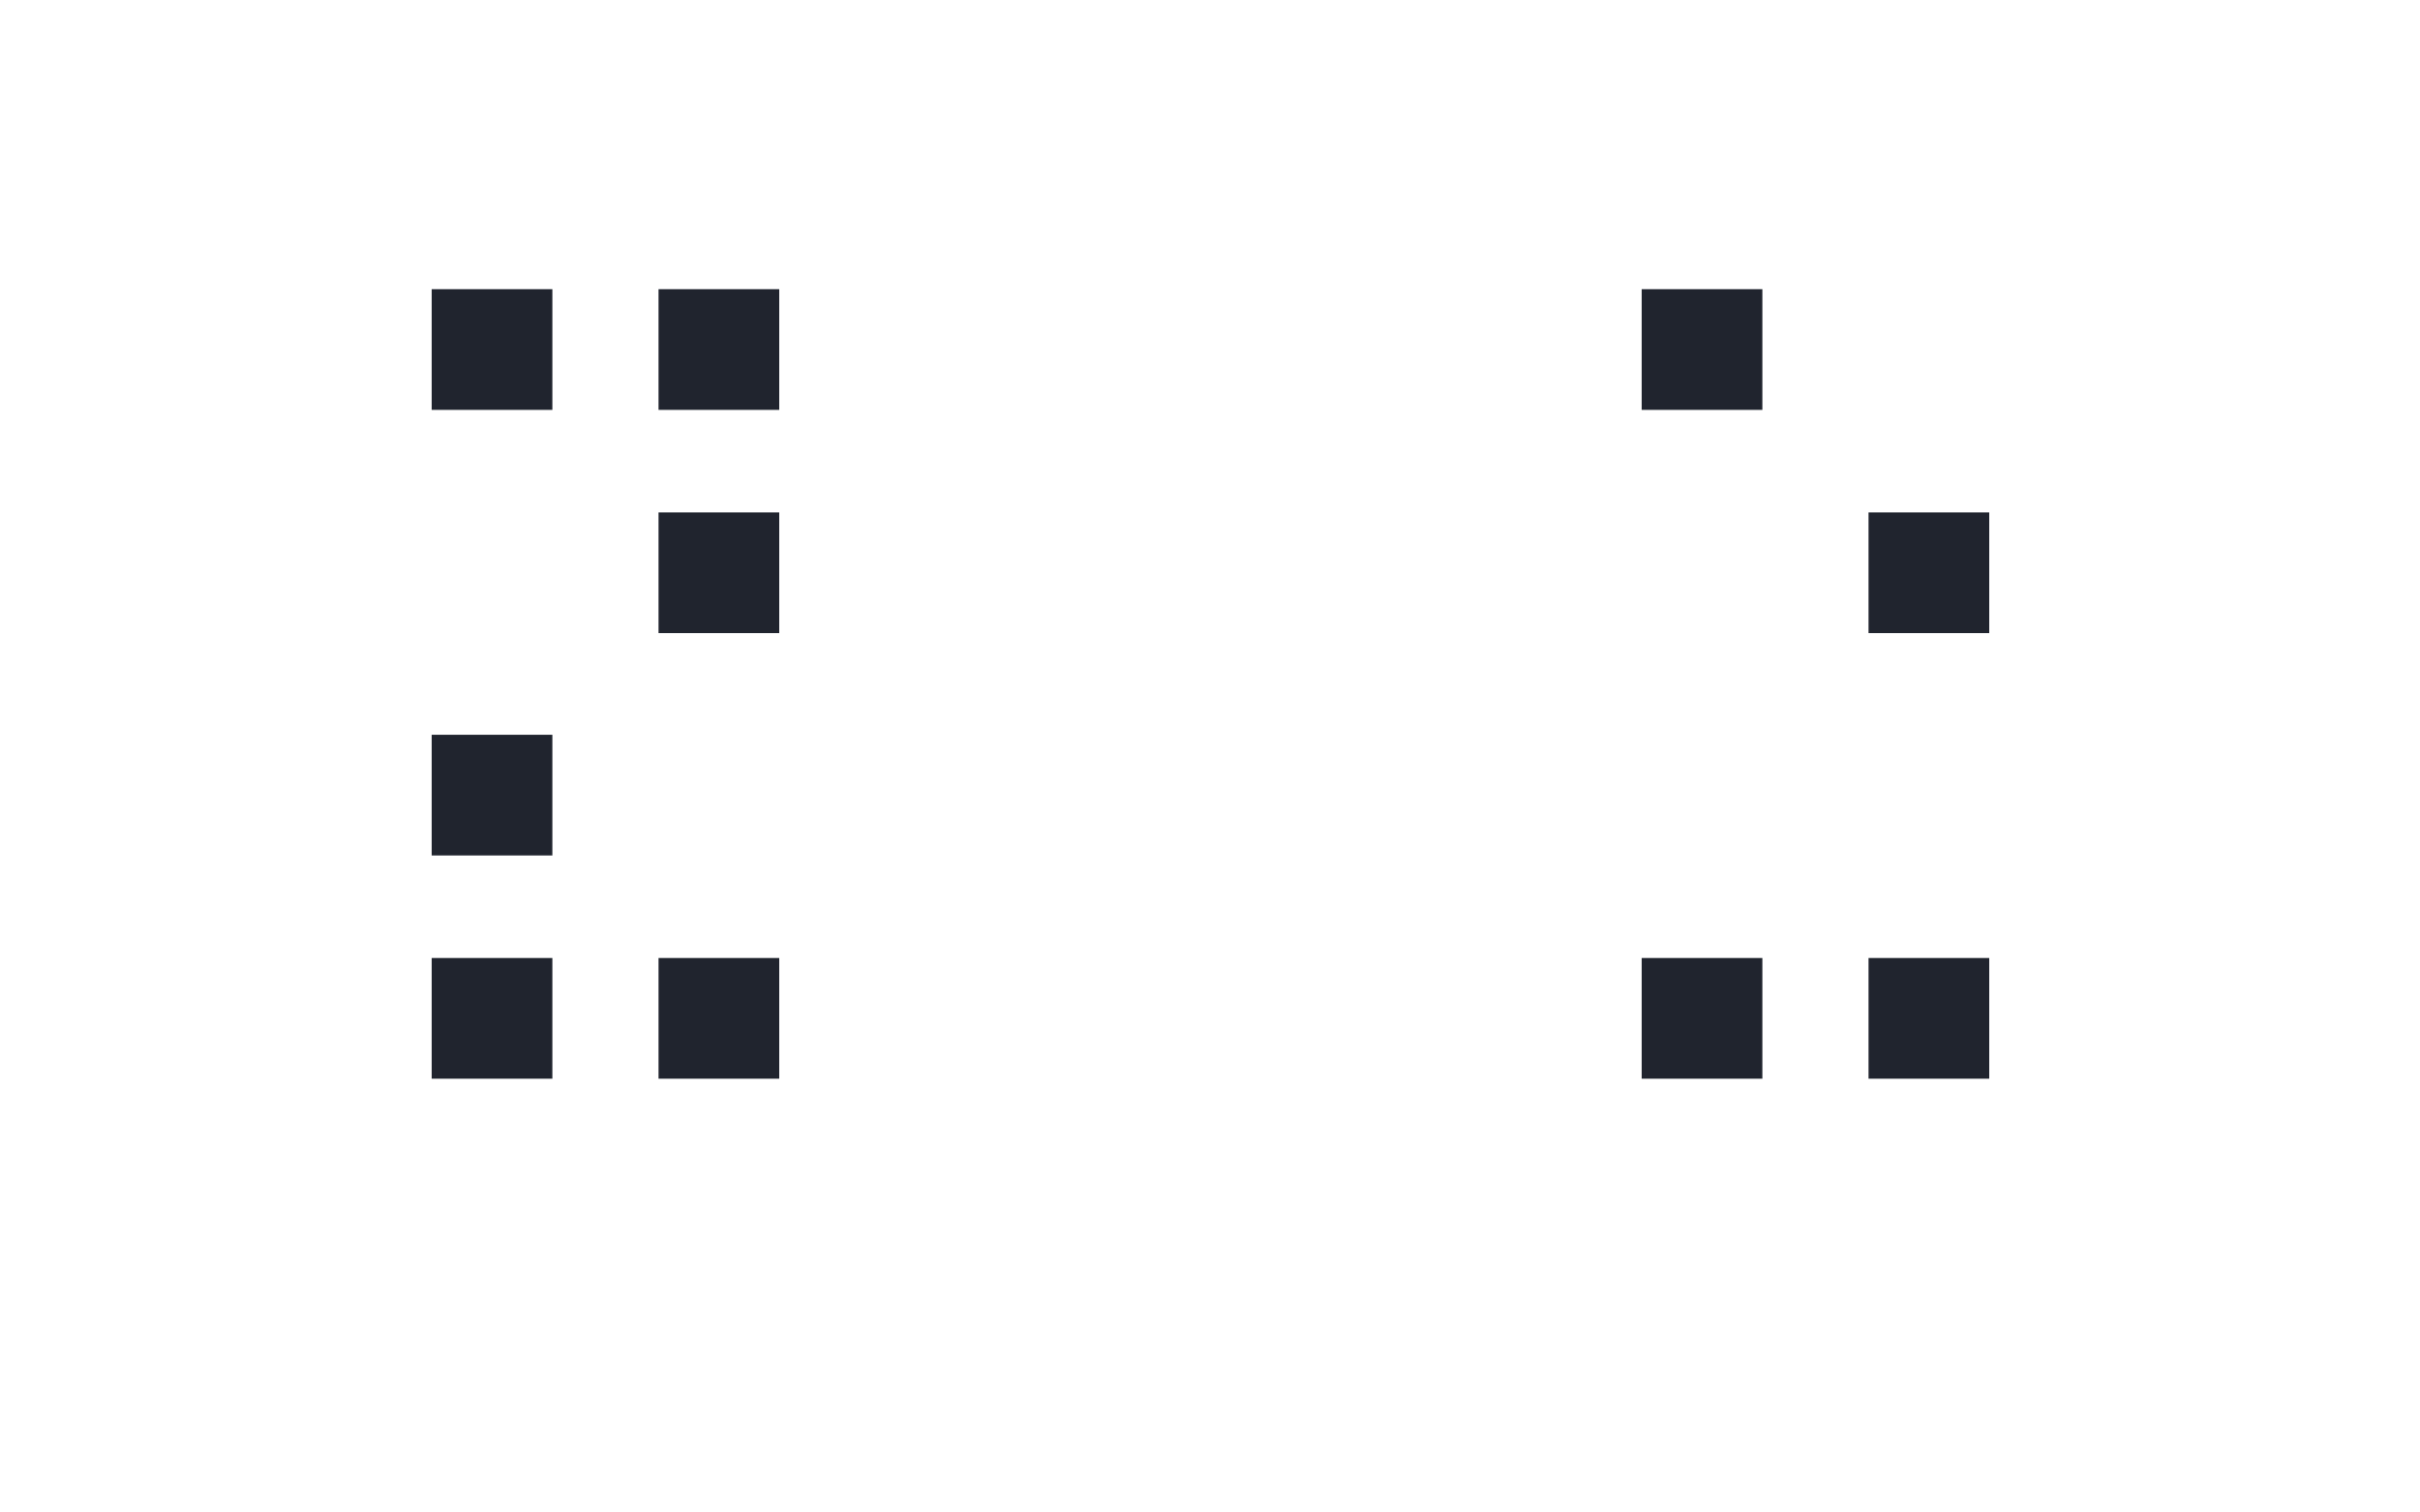 <?xml version="1.0" encoding="UTF-8" standalone="no"?>
<svg height="160" viewBox="0 0 256 160" width="256" xmlns="http://www.w3.org/2000/svg">
<defs>
<path d="M 59 -642 L 59 -775 L 192 -775 L 192 -642 Z M 59 -151 L 59 -284 L 192 -284 L 192 -151 Z M 59 95 L 59 -38 L 192 -38 L 192 95 Z M 309 -642 L 309 -775 L 442 -775 L 442 -642 Z M 309 -396 L 309 -529 L 442 -529 L 442 -396 Z M 309 95 L 309 -38 L 442 -38 L 442 95 Z " id="path1"/>
<path d="M 59 -642 L 59 -775 L 192 -775 L 192 -642 Z M 59 95 L 59 -38 L 192 -38 L 192 95 Z M 309 -396 L 309 -529 L 442 -529 L 442 -396 Z M 309 95 L 309 -38 L 442 -38 L 442 95 Z " id="path2"/>
</defs>
<g>
<g data-source-text="⣝" fill="#20242e" transform="translate(40 104.992) rotate(0) scale(0.096)">
<use href="#path1" transform="translate(0 0)"/>
</g>
</g>
<g>
<g data-source-text="⣑" fill="#20242e" transform="translate(168 104.992) rotate(0) scale(0.096)">
<use href="#path2" transform="translate(0 0)"/>
</g>
</g>
</svg>